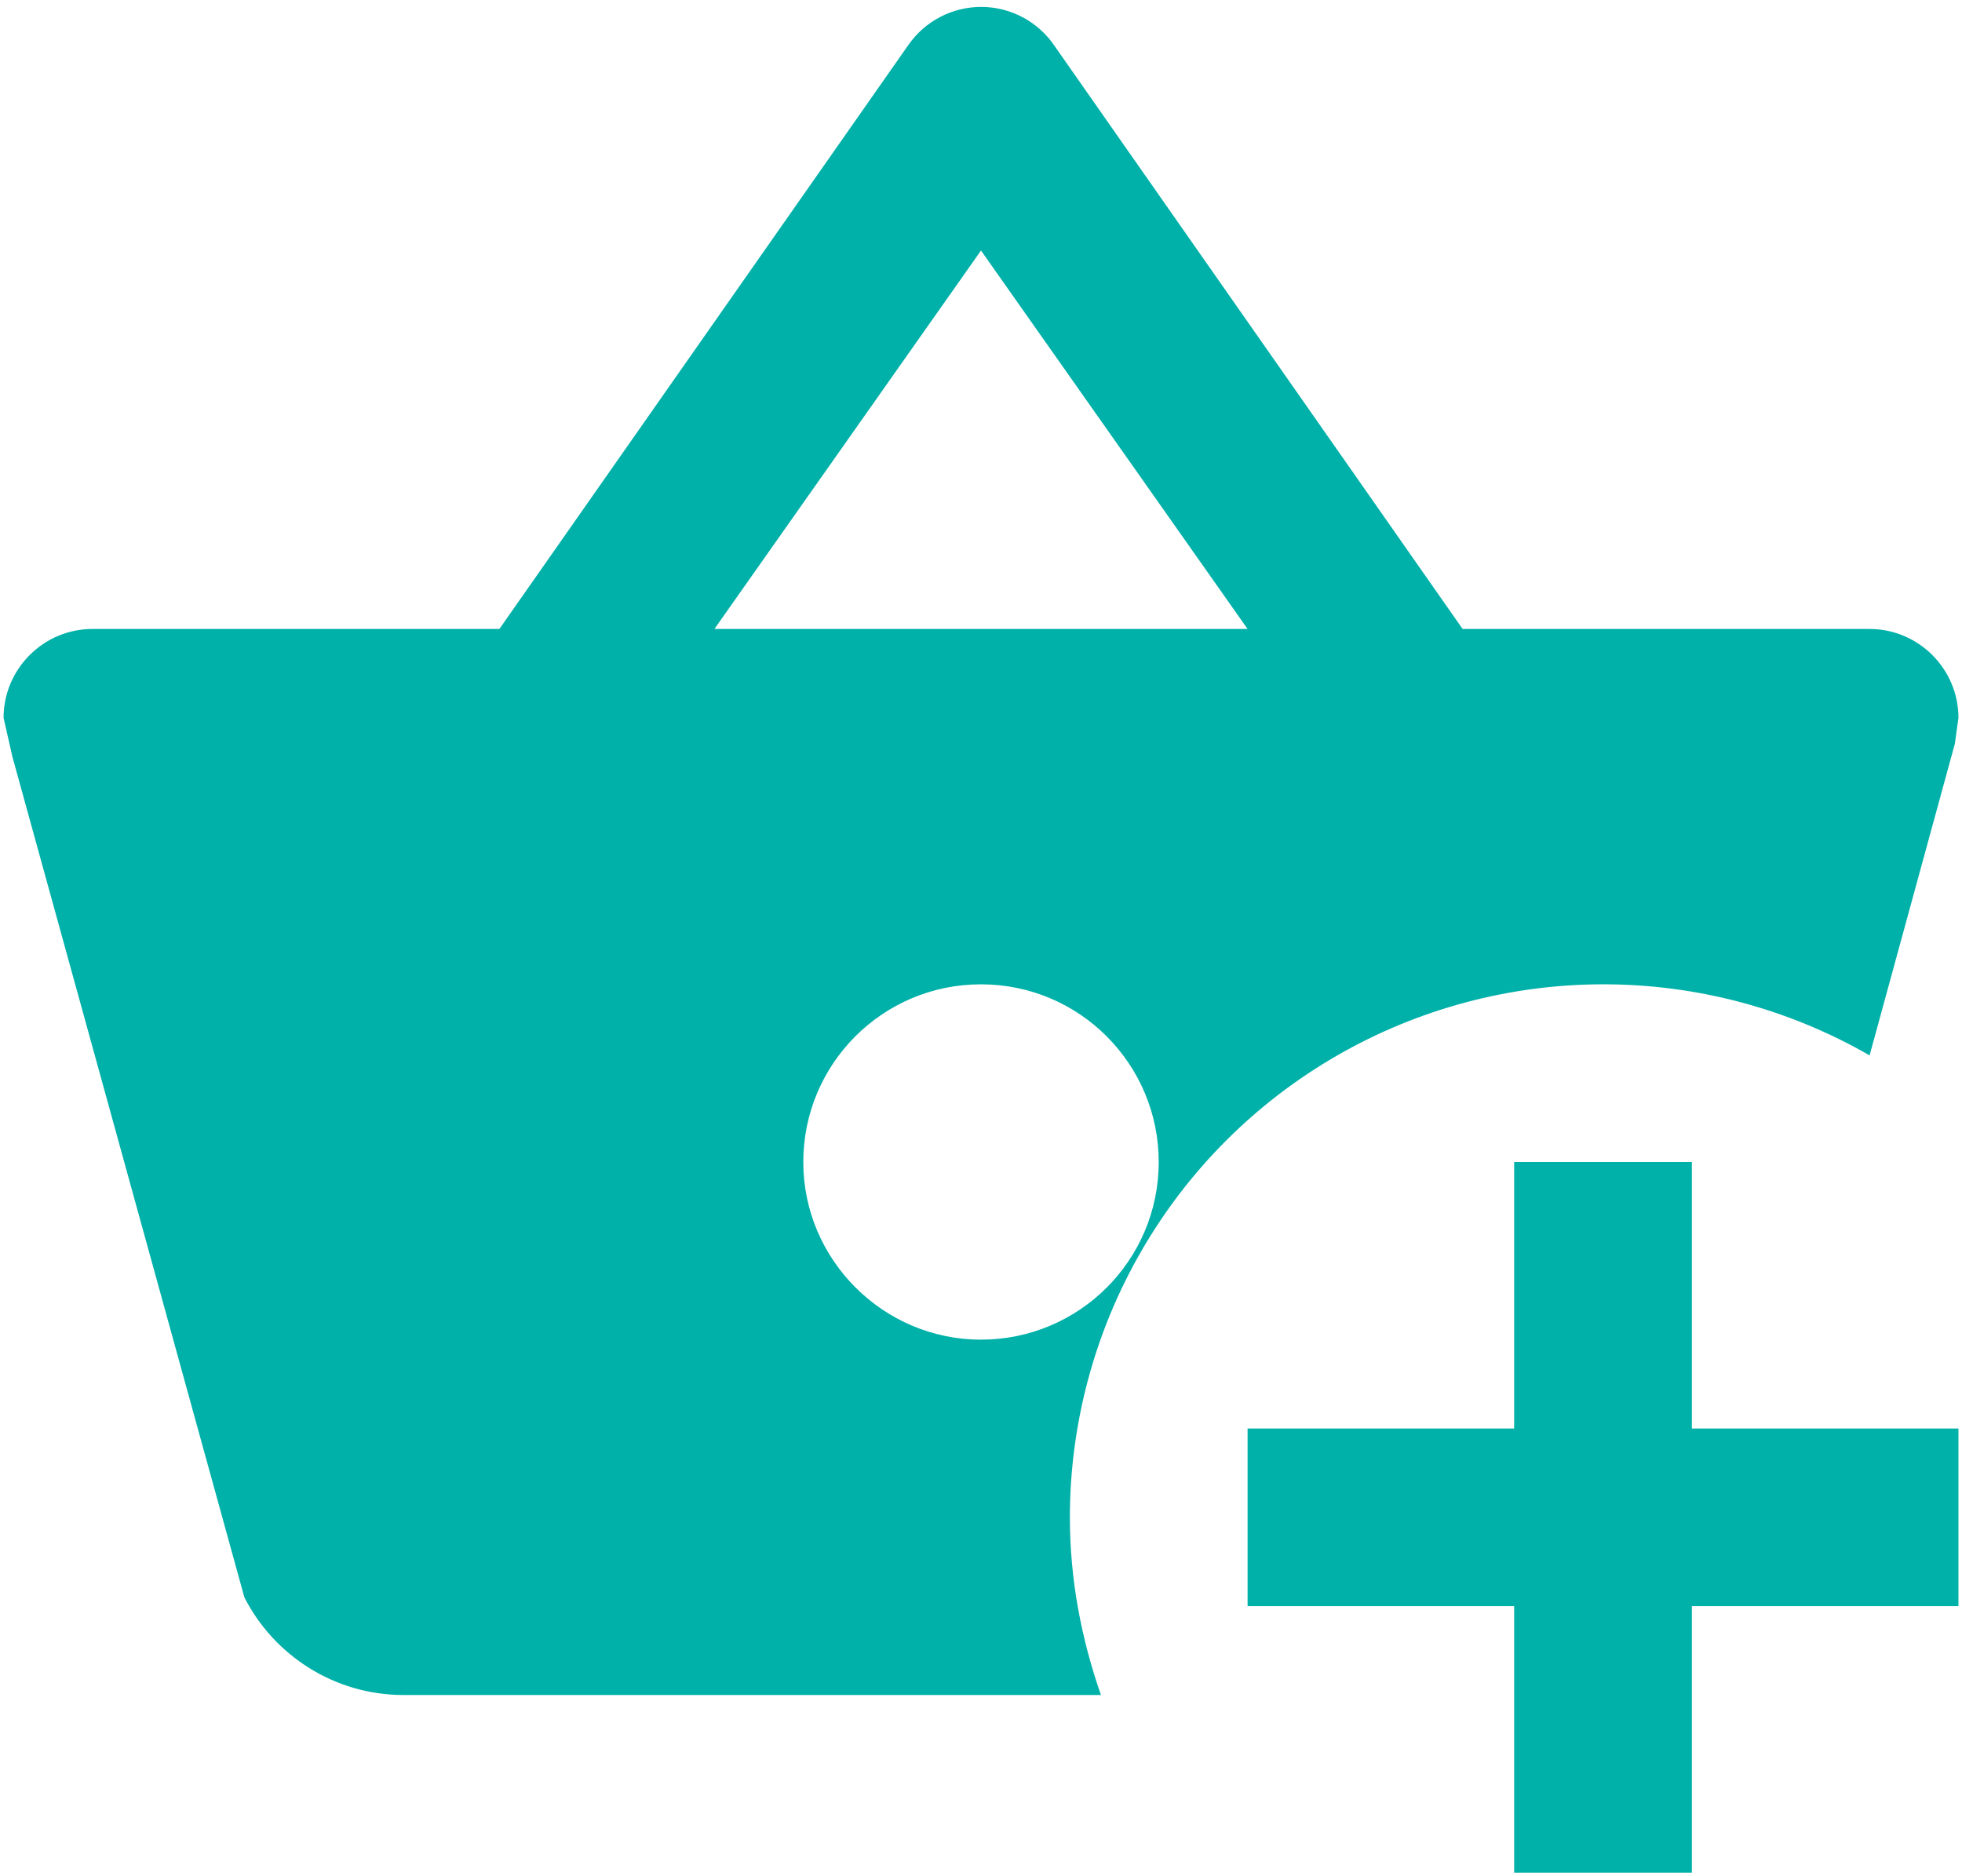 <svg width="92" height="88" viewBox="0 0 92 88" fill="none" xmlns="http://www.w3.org/2000/svg">
<path d="M79.333 54.5V67H91.833V75.333H79.333V87.833H71V75.333H58.5V67H71V54.5H79.333ZM91.833 33.667L91.667 34.875L87.667 49.5C83.864 47.312 79.553 46.162 75.165 46.166C70.778 46.17 66.469 47.327 62.67 49.522C58.871 51.717 55.716 54.872 53.522 58.671C51.327 62.47 50.17 66.779 50.167 71.167C50.167 74.083 50.708 76.875 51.625 79.5H18.917C15.667 79.5 12.833 77.625 11.458 74.917L0.583 35.5L0.167 33.667C0.167 31.375 2.042 29.5 4.333 29.5H23.417L42.583 2.125C42.968 1.566 43.483 1.11 44.084 0.796C44.685 0.482 45.354 0.32 46.032 0.324C46.71 0.328 47.377 0.498 47.974 0.82C48.571 1.141 49.081 1.603 49.458 2.167L68.583 29.5H87.667C89.958 29.5 91.833 31.375 91.833 33.667ZM54.333 54.5C54.333 49.917 50.625 46.167 46 46.167C41.375 46.167 37.667 49.917 37.667 54.5C37.667 59.083 41.417 62.833 46 62.833C50.583 62.833 54.333 59.125 54.333 54.5ZM58.5 29.5L46 11.75L33.5 29.5H58.5Z" fill="#00B1A9"/>
</svg>
